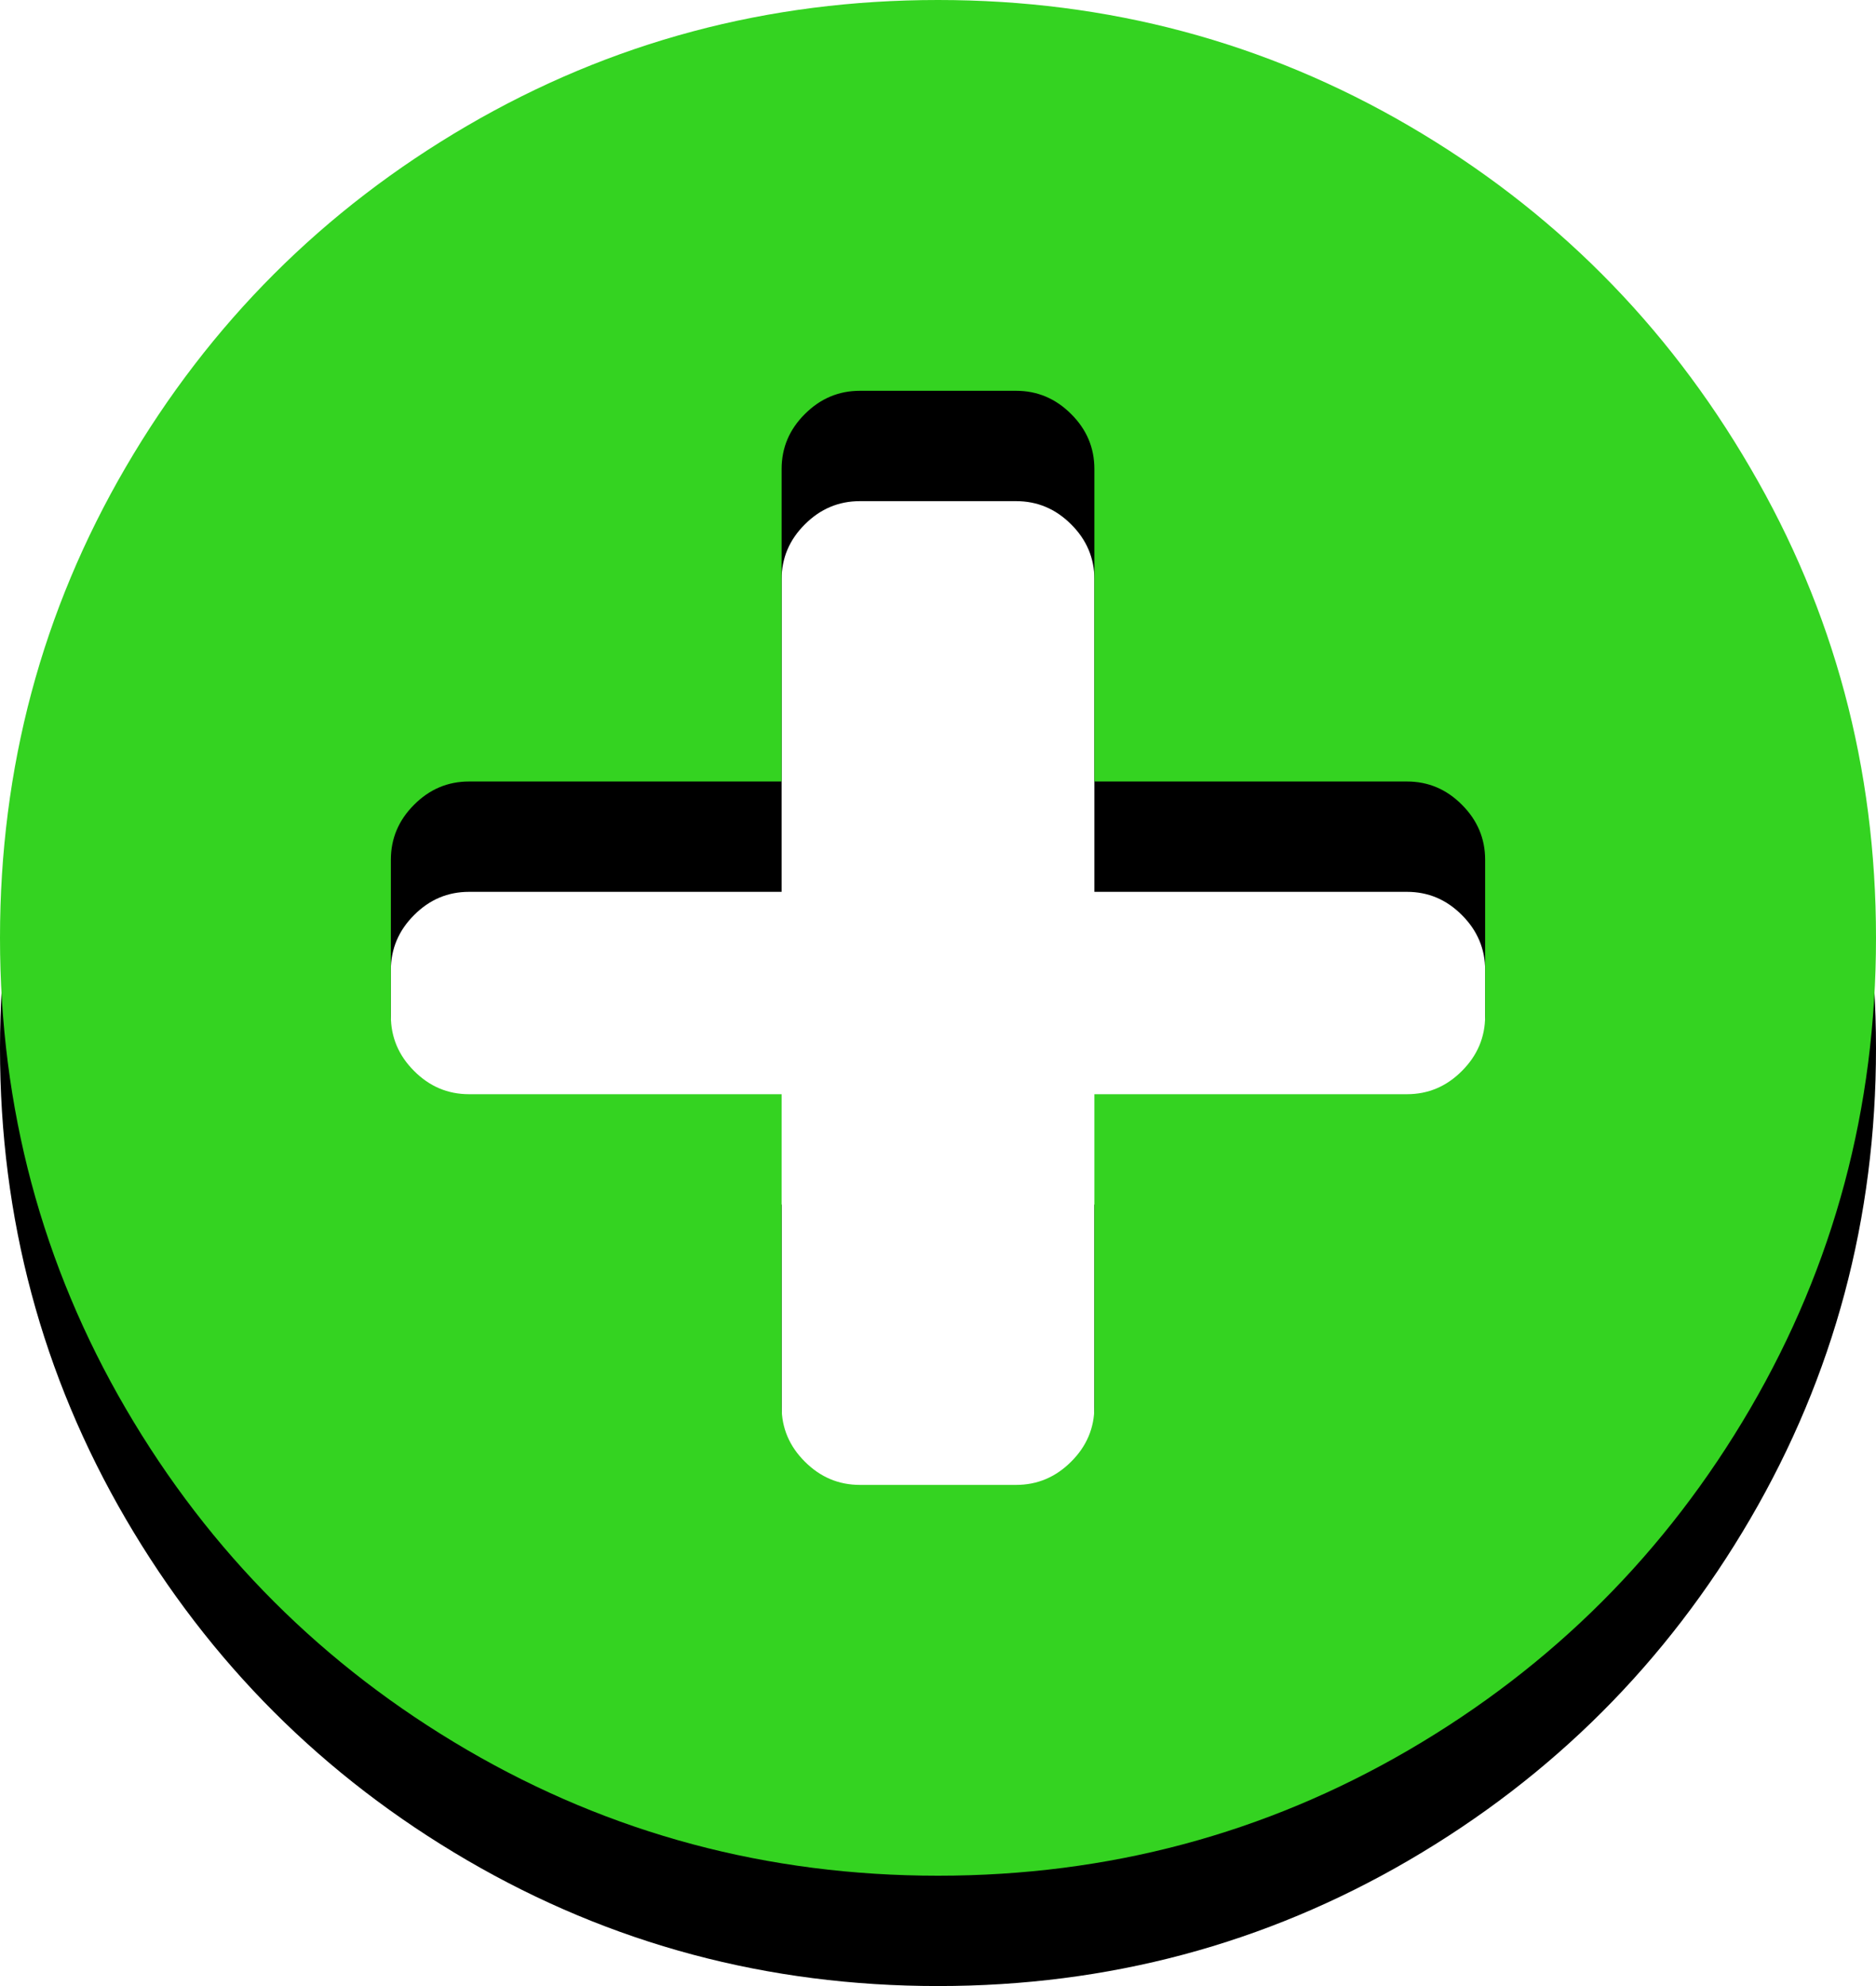 <?xml version="1.0" encoding="UTF-8"?>
<svg width="17px" height="18px" viewBox="0 0 17 18" version="1.1" xmlns="http://www.w3.org/2000/svg" xmlns:xlink="http://www.w3.org/1999/xlink">
    <!-- Generator: Sketch 48.2 (47327) - http://www.bohemiancoding.com/sketch -->
    <title>exports/icon-plus</title>
    <desc>Created with Sketch.</desc>
    <defs>
        <path d="M13.458,9.208 L13.458,7.792 C13.458,7.6 13.388,7.434 13.248,7.294 C13.108,7.153 12.942,7.083 12.75,7.083 L9.917,7.083 L9.917,4.25 C9.917,4.058 9.847,3.892 9.706,3.752 C9.566,3.612 9.4,3.542 9.208,3.542 L7.792,3.542 C7.6,3.542 7.434,3.612 7.294,3.752 C7.153,3.892 7.083,4.058 7.083,4.25 L7.083,7.083 L4.25,7.083 C4.058,7.083 3.892,7.153 3.752,7.294 C3.612,7.434 3.542,7.6 3.542,7.792 L3.542,9.208 C3.542,9.4 3.612,9.566 3.752,9.706 C3.892,9.847 4.058,9.917 4.25,9.917 L7.083,9.917 L7.083,12.75 C7.083,12.942 7.153,13.108 7.294,13.248 C7.434,13.388 7.6,13.458 7.792,13.458 L9.208,13.458 C9.4,13.458 9.566,13.388 9.706,13.248 C9.847,13.108 9.917,12.942 9.917,12.75 L9.917,9.917 L12.75,9.917 C12.942,9.917 13.108,9.847 13.248,9.706 C13.388,9.566 13.458,9.4 13.458,9.208 Z M15.86,4.239 C16.62,5.538 17,6.958 17,8.5 C17,10.042 16.62,11.464 15.86,12.767 C15.1,14.069 14.069,15.1 12.767,15.86 C11.464,16.62 10.042,17 8.5,17 C6.958,17 5.536,16.62 4.233,15.86 C2.931,15.1 1.9,14.069 1.14,12.767 C0.38,11.464 1.56319402e-12,10.042 1.56319402e-12,8.5 C1.56319402e-12,6.958 0.38,5.536 1.14,4.233 C1.9,2.931 2.931,1.9 4.233,1.14 C5.536,0.38 6.958,0 8.5,0 C10.042,0 11.464,0.38 12.767,1.14 C14.069,1.9 15.1,2.933 15.86,4.239 Z" id="path-1"></path>
        <filter x="-2.9%" y="-2.9%" width="105.9%" height="111.8%" filterUnits="objectBoundingBox" id="filter-2">
            <feOffset dx="0" dy="1" in="SourceAlpha" result="shadowOffsetOuter1"></feOffset>
            <feColorMatrix values="0 0 0 0 0   0 0 0 0 0   0 0 0 0 0  0 0 0 0.1 0" type="matrix" in="shadowOffsetOuter1"></feColorMatrix>
        </filter>
    </defs>
    <g id="exports/attributes-left" stroke="none" stroke-width="1" fill="none" fill-rule="evenodd" transform="translate(0, -7)">
        <g id="Group-4">
            <g id="exports/icon-plus" transform="translate(0, 7)">
                <g id="">
                    <use fill="black" fill-opacity="1" filter="url(#filter-2)" xlink:href="#path-1"></use>
                    <use fill="#34D321" fill-rule="evenodd" xlink:href="#path-1"></use>
                </g>
            </g>
        </g>
    </g>
</svg>